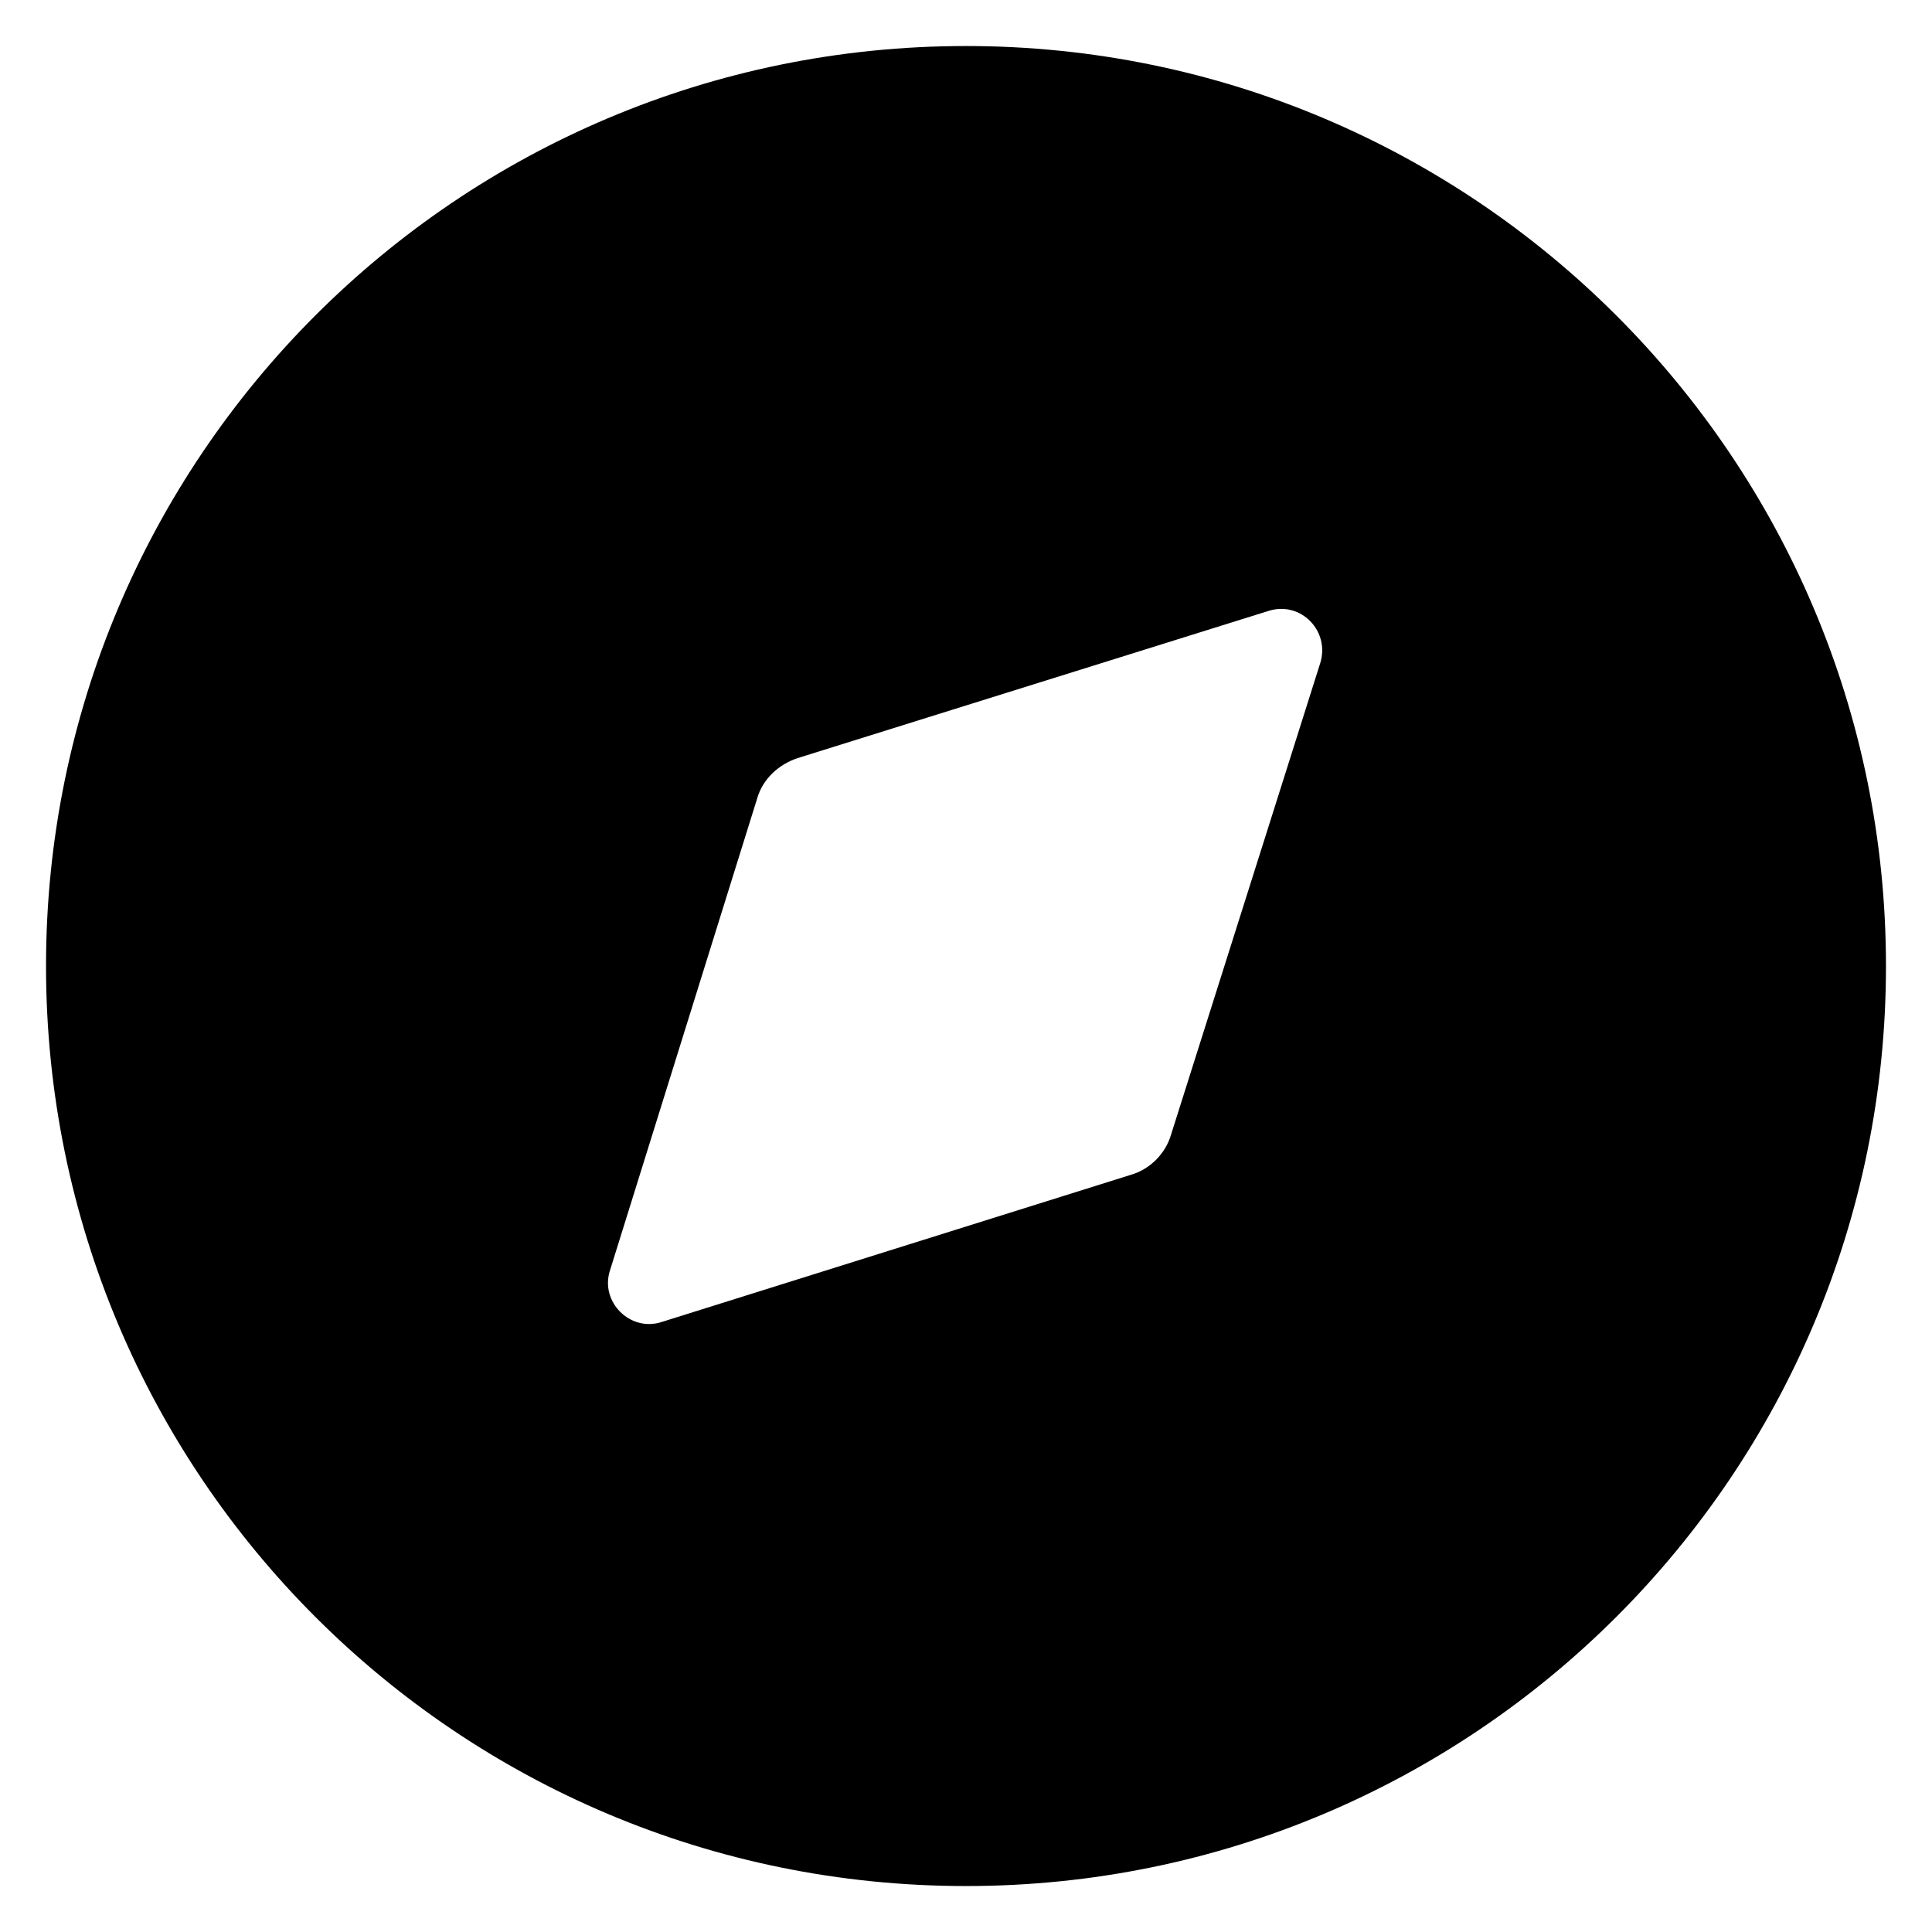 <svg width="28" height="28" viewBox="0 0 28 28" xmlns="http://www.w3.org/2000/svg">
<path fill-rule="evenodd" clip-rule="evenodd" d="M0.667 14C0.667 6.64 6.627 0.667 14 0.667C21.36 0.667 27.333 6.64 27.333 14C27.333 21.373 21.36 27.334 14 27.334C6.627 27.334 0.667 21.373 0.667 14ZM16.973 16.44L19.133 9.613C19.28 9.147 18.853 8.707 18.387 8.853L11.56 10.987C11.28 11.08 11.053 11.293 10.973 11.573L8.84 18.413C8.693 18.867 9.133 19.307 9.587 19.16L16.387 17.027C16.666 16.947 16.893 16.72 16.973 16.44Z"/>
</svg>
